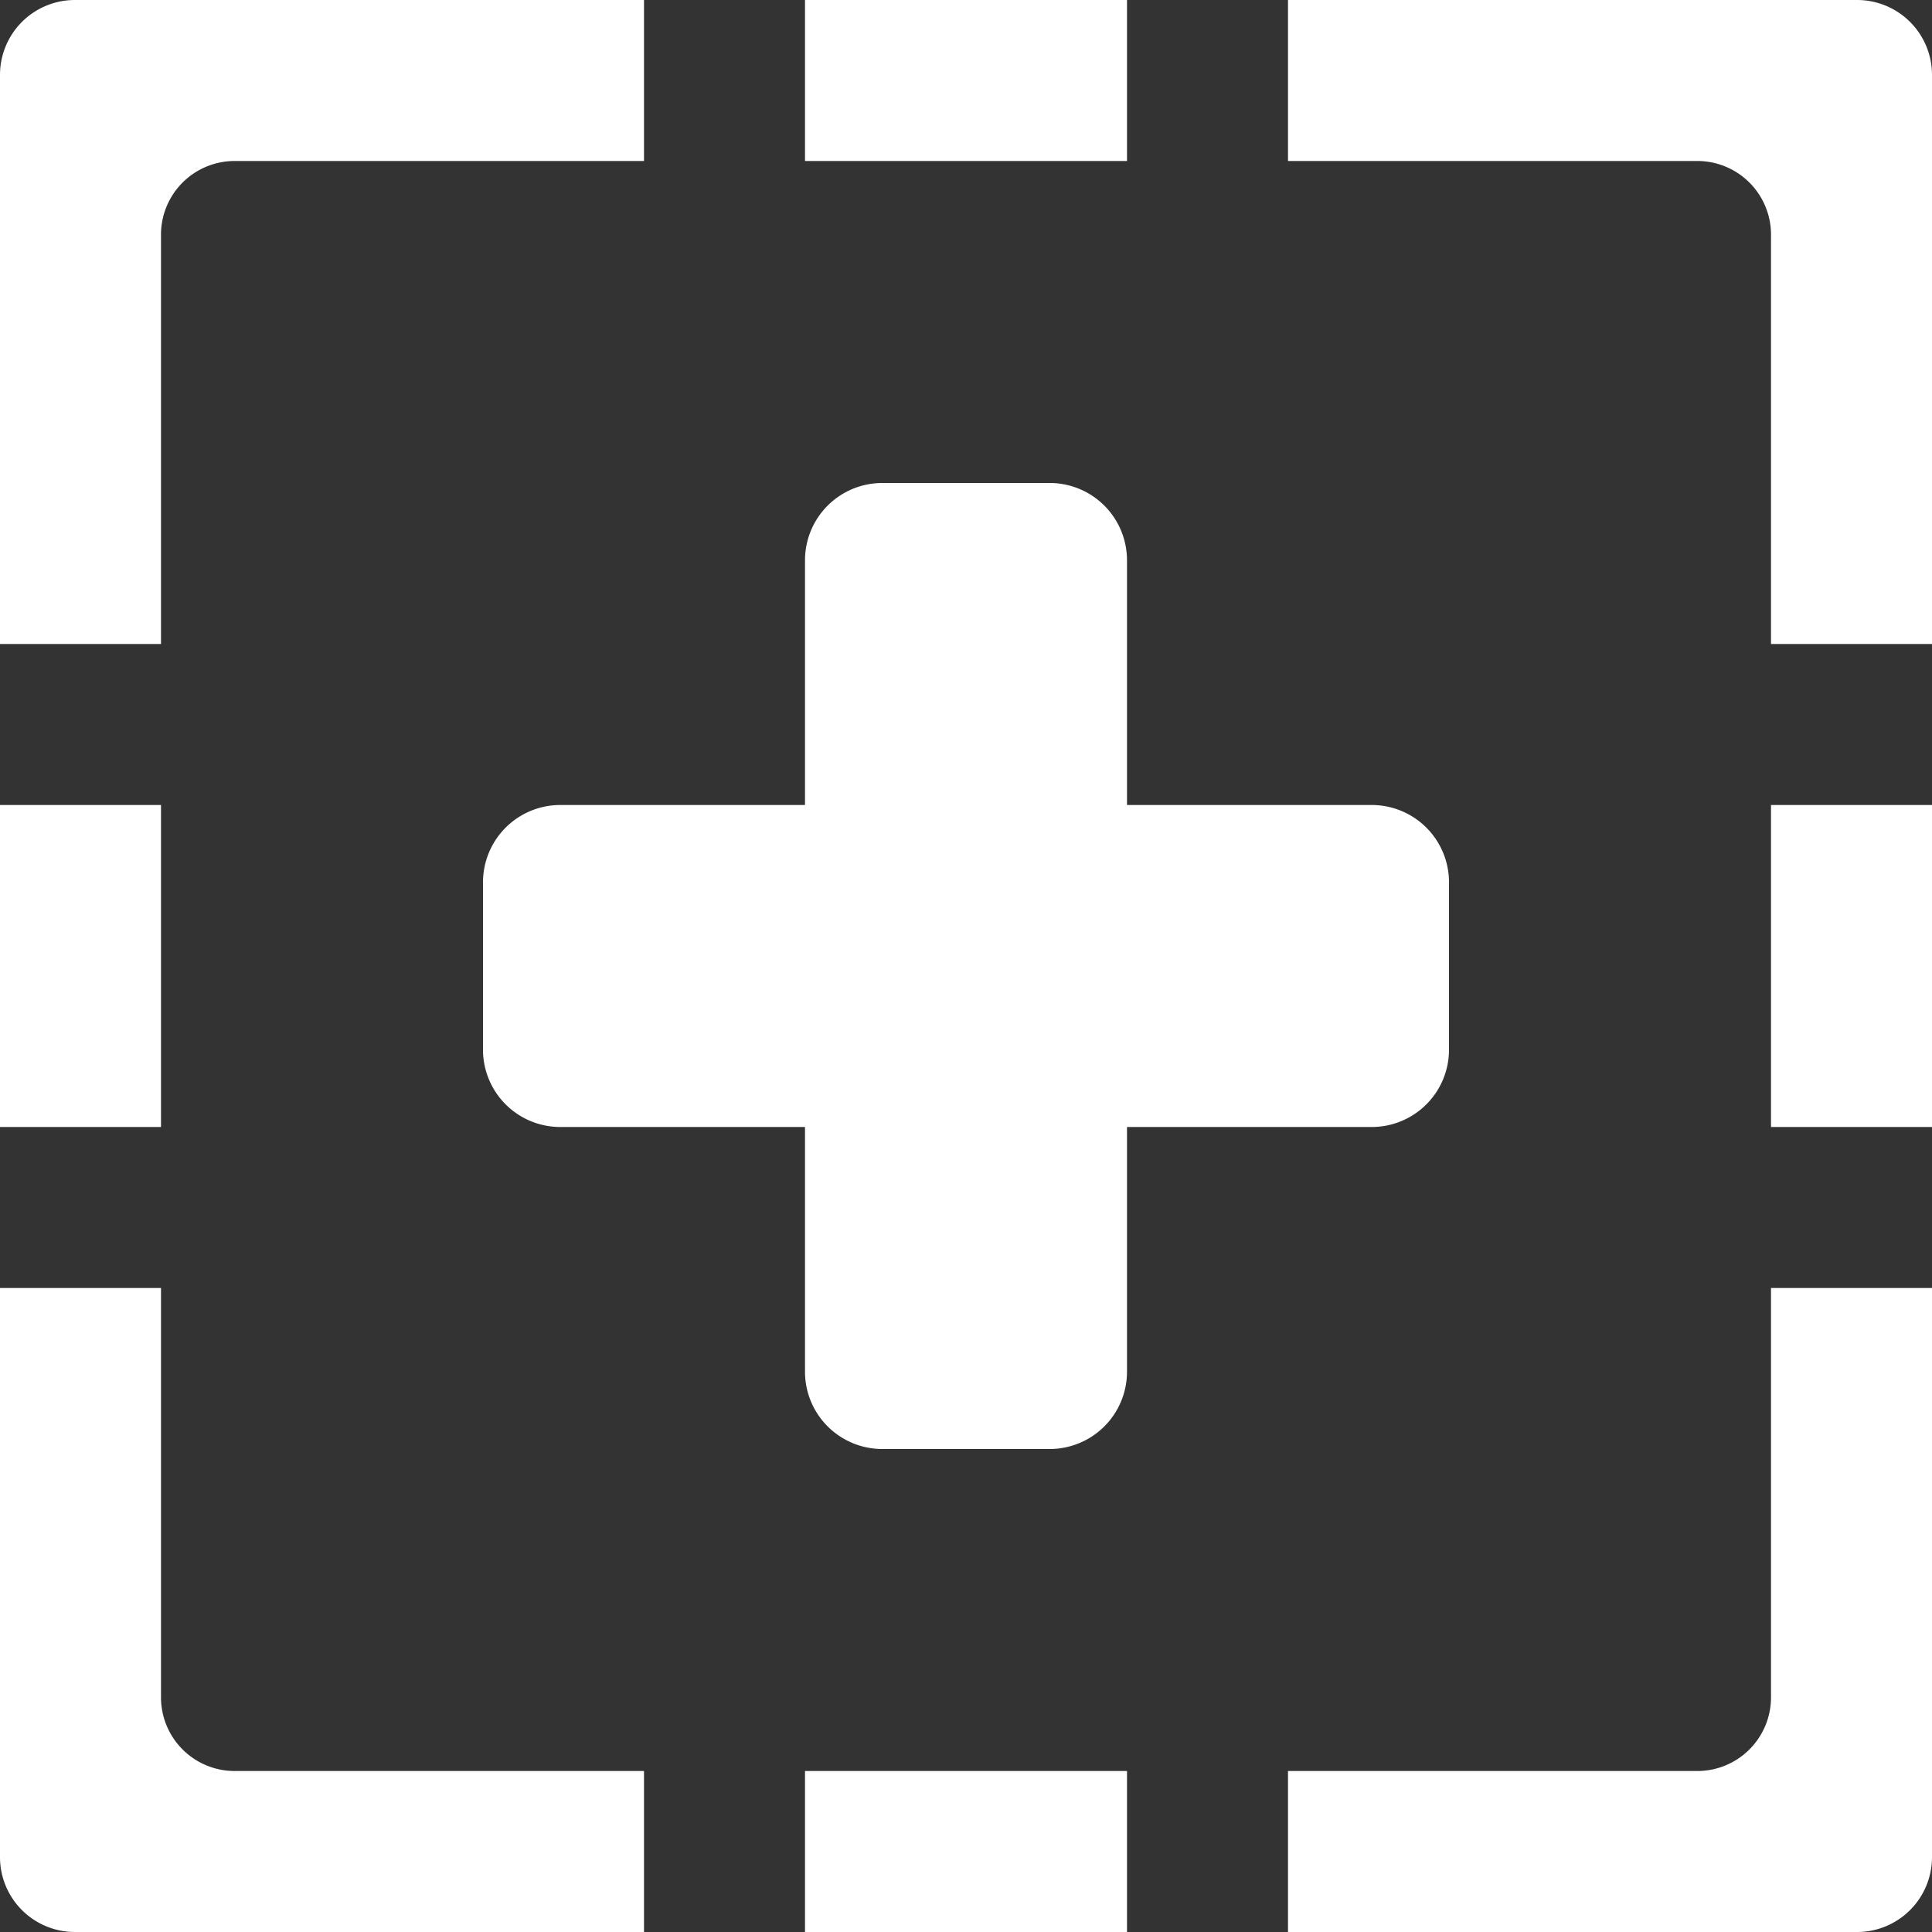 <svg id="fill" xmlns="http://www.w3.org/2000/svg" viewBox="0 0 48 48"><rect x="0" y="0" width="48" height="48" fill="#333333" stroke="none"/><title>Fill_</title><path fill="#fff" d="M4,42.17V32H0V46.14A1.86,1.86,0,0,0,1.86,48H16V44H5.86A1.83,1.83,0,0,1,4,42.17Z"/><path fill="#fff" d="M44,42.17A1.83,1.83,0,0,1,42.14,44H32v4H46.14A1.86,1.86,0,0,0,48,46.14V32H44V42.17Z"/><path fill="#fff" d="M36,26.08V21.92A1.92,1.92,0,0,0,34.08,20H28V13.92A1.92,1.92,0,0,0,26.08,12H21.92A1.92,1.92,0,0,0,20,13.92V20H13.92A1.92,1.92,0,0,0,12,21.92v4.16A1.92,1.92,0,0,0,13.92,28H20v6.08A1.92,1.92,0,0,0,21.92,36h4.16A1.92,1.92,0,0,0,28,34.08V28h6.08A1.92,1.92,0,0,0,36,26.08Z"/><rect style="fill:white;" x="20" y="44" width="8" height="4"/><rect style="fill:white;" x="44" y="20" width="4" height="8"/><path fill="#fff" d="M4,5.86A1.83,1.83,0,0,1,5.83,4H16V0H1.86A1.86,1.86,0,0,0,0,1.86V16H4V5.86Z"/><path fill="#fff" d="M46.14,0H32V4H42.17A1.83,1.83,0,0,1,44,5.86V16h4V1.86A1.86,1.86,0,0,0,46.14,0Z"/><rect style="fill:white;" y="20" width="4" height="8"/><rect style="fill:white;" x="20" width="8" height="4"/></svg>